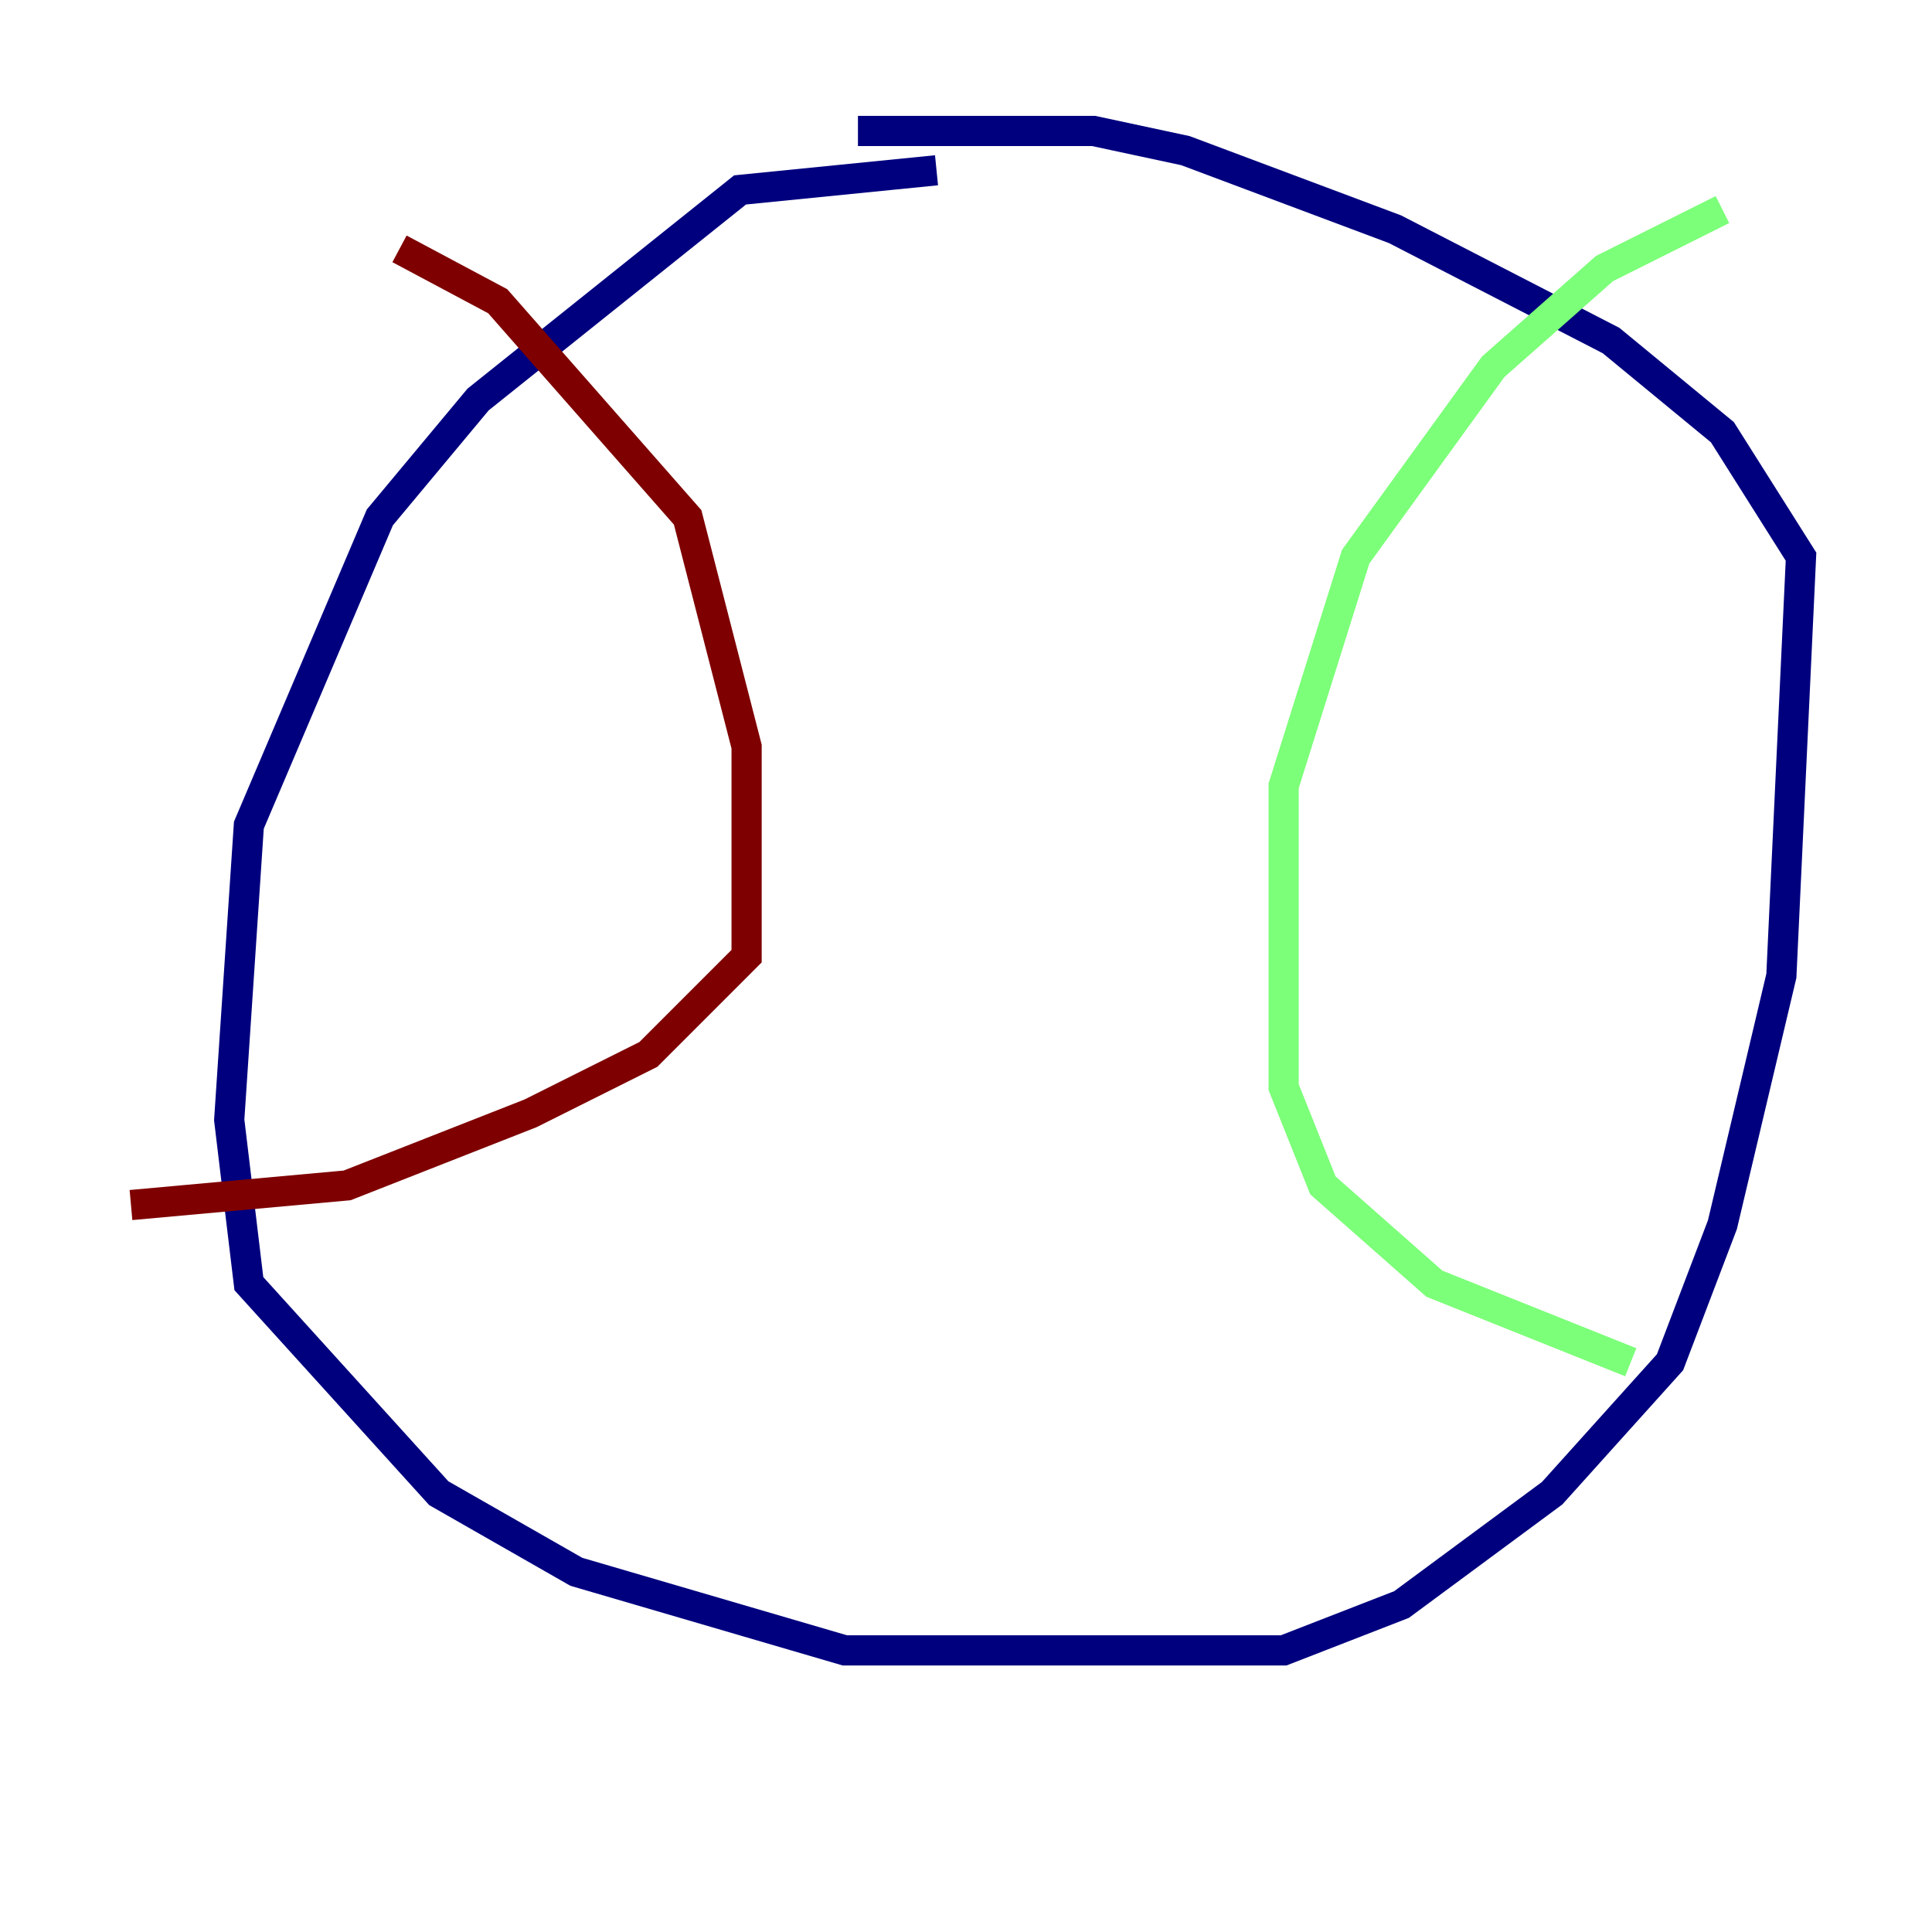 <?xml version="1.0" encoding="utf-8" ?>
<svg baseProfile="tiny" height="128" version="1.2" viewBox="0,0,128,128" width="128" xmlns="http://www.w3.org/2000/svg" xmlns:ev="http://www.w3.org/2001/xml-events" xmlns:xlink="http://www.w3.org/1999/xlink"><defs /><polyline fill="none" points="62.047,11.281 49.031,12.583 31.675,26.468 25.166,34.278 16.488,54.671 15.186,74.197 16.488,85.044 29.071,98.929 38.183,104.136 55.973,109.342 85.044,109.342 92.854,106.305 102.834,98.929 110.644,90.251 114.115,81.139 118.02,64.651 119.322,36.881 114.115,28.637 106.739,22.563 92.42,15.186 78.536,9.98 72.461,8.678 56.841,8.678" stroke="#00007f" stroke-width="2" /><polyline fill="none" points="114.115,13.885 106.305,17.79 98.929,24.298 89.817,36.881 85.044,52.068 85.044,72.027 87.647,78.536 95.024,85.044 108.041,90.251" stroke="#7cff79" stroke-width="2" /><polyline fill="none" points="26.468,16.488 32.976,19.959 45.559,34.278 49.464,49.464 49.464,63.349 42.956,69.858 35.146,73.763 22.997,78.536 8.678,79.837" stroke="#7f0000" stroke-width="2" /></svg>